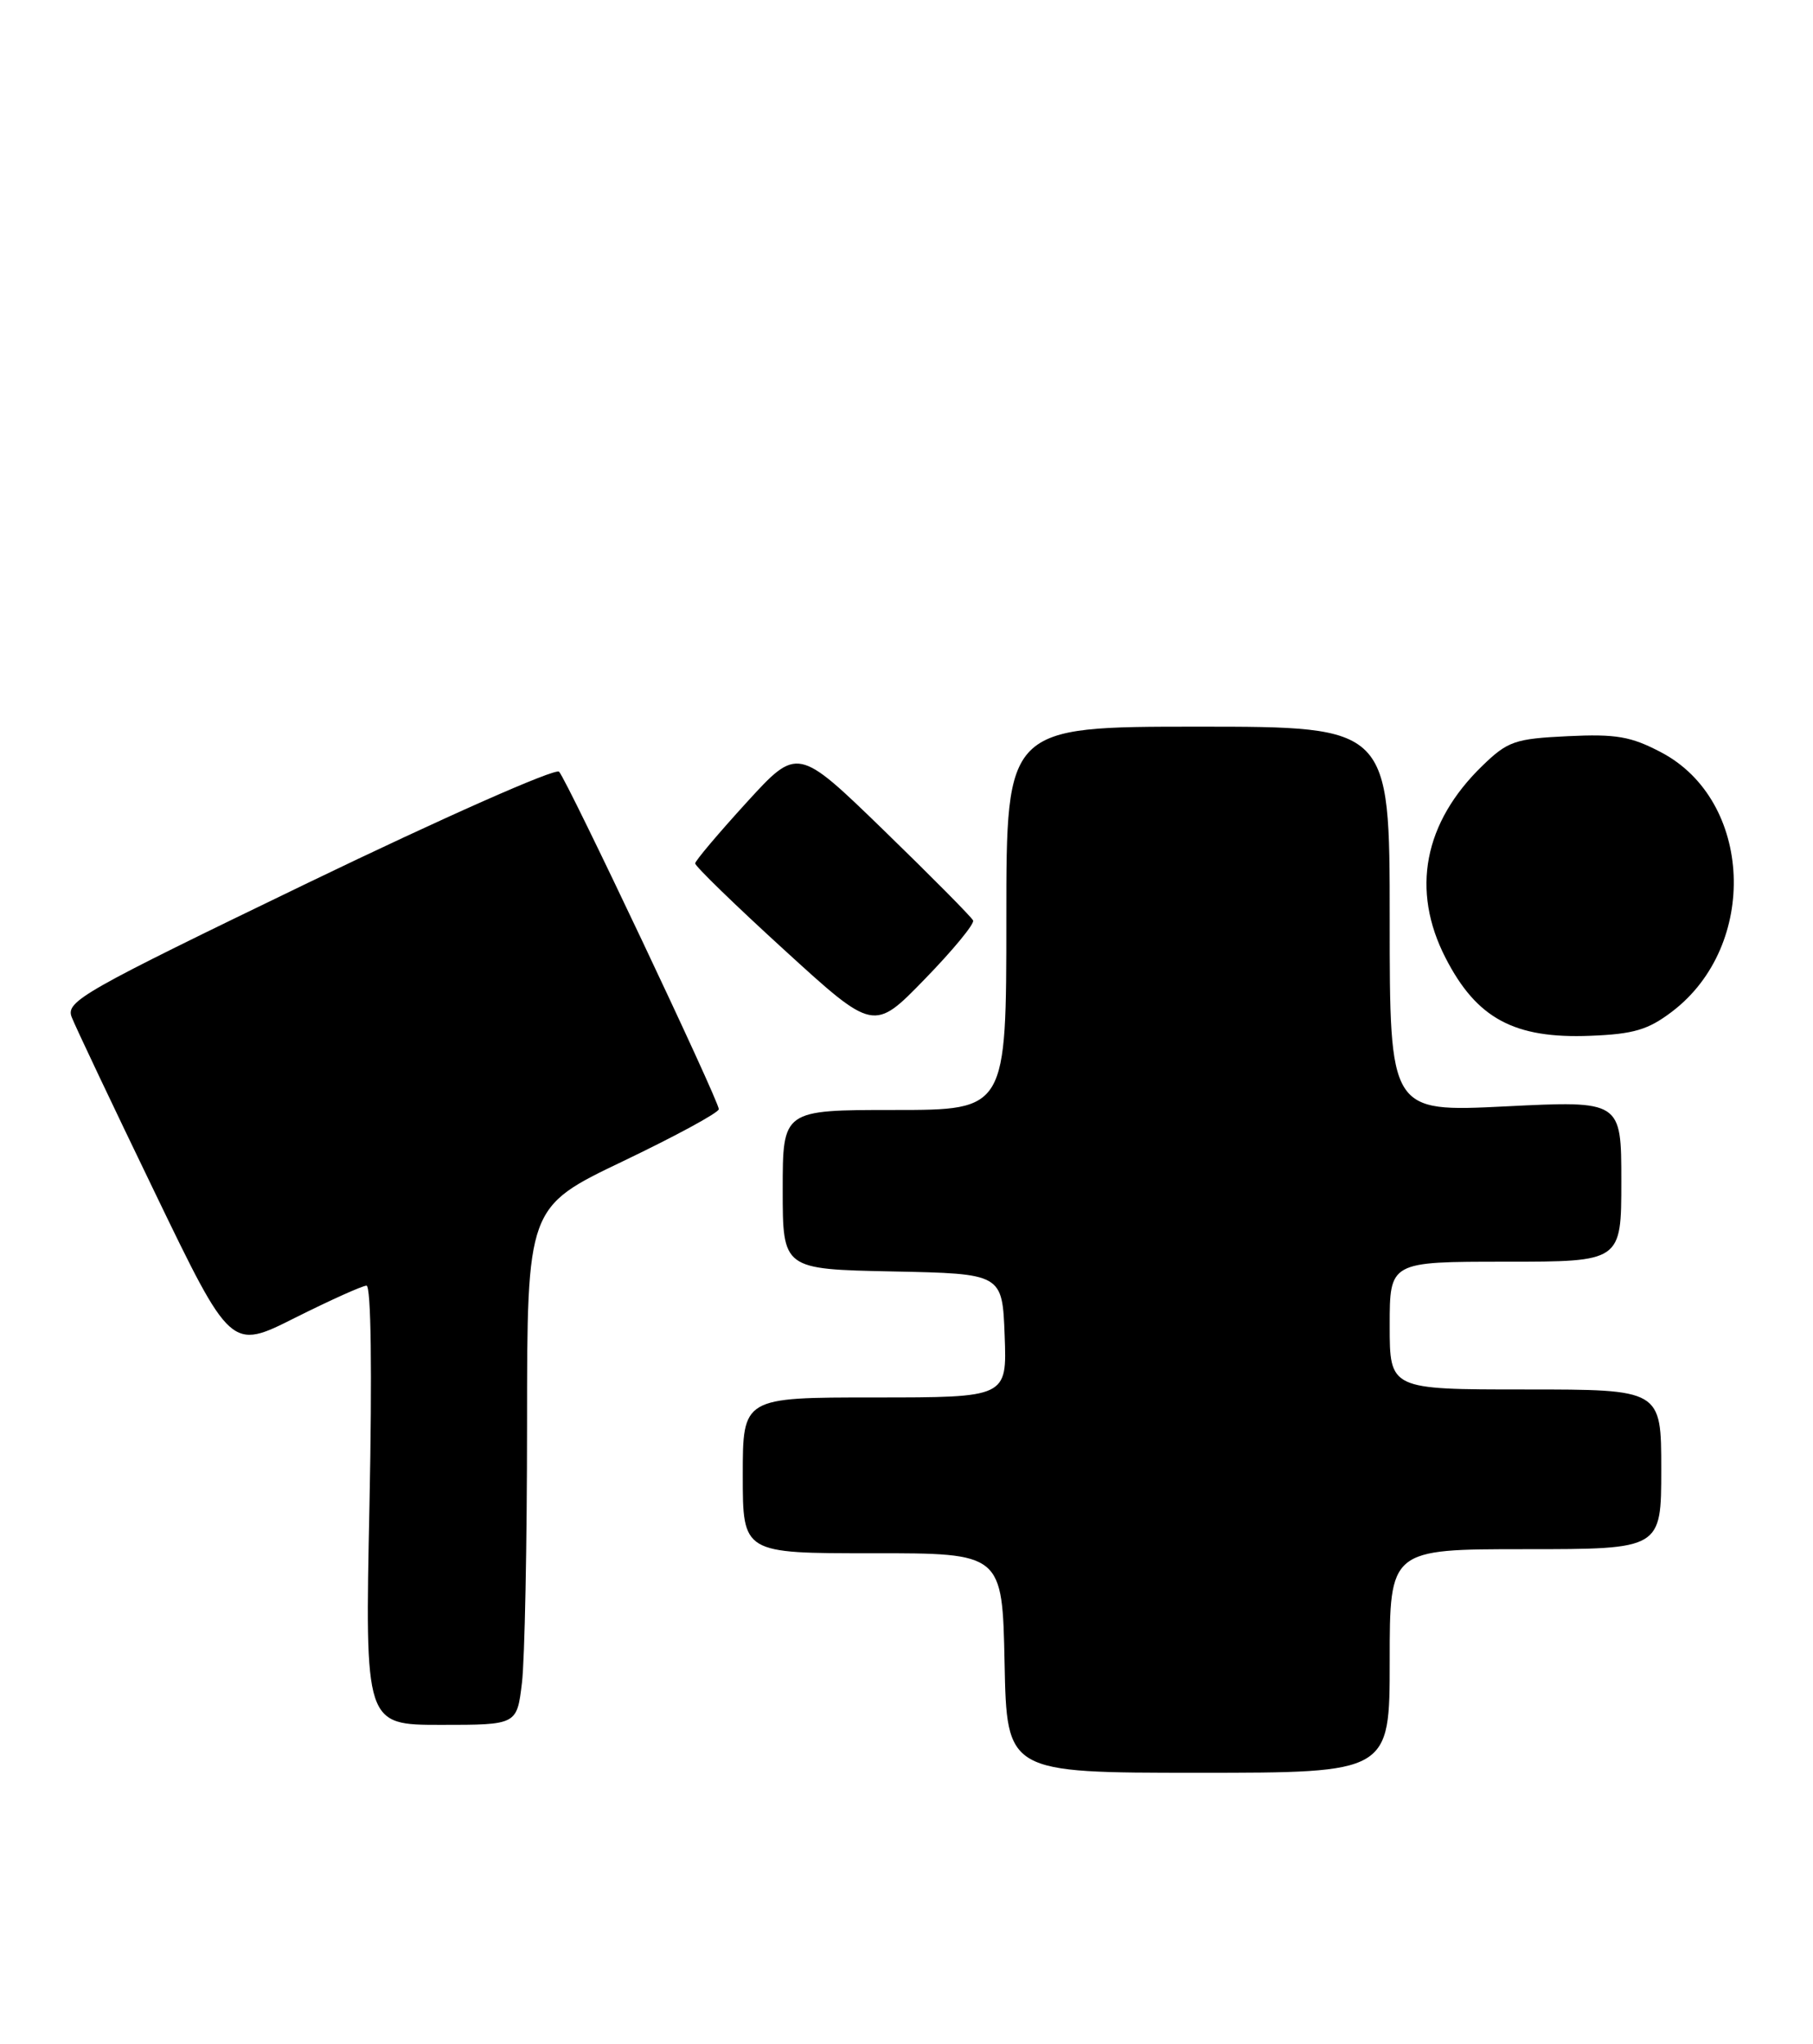 <?xml version="1.0" encoding="UTF-8" standalone="no"?>
<!DOCTYPE svg PUBLIC "-//W3C//DTD SVG 1.1//EN" "http://www.w3.org/Graphics/SVG/1.1/DTD/svg11.dtd" >
<svg xmlns="http://www.w3.org/2000/svg" xmlns:xlink="http://www.w3.org/1999/xlink" version="1.1" viewBox="0 0 227 256">
 <g >
 <path fill="currentColor"
d=" M 174.00 208.00 C 174.00 194.00 174.00 194.00 191.00 194.00 C 208.00 194.00 208.00 194.00 208.00 184.00 C 208.00 174.00 208.00 174.00 191.00 174.00 C 174.00 174.00 174.00 174.00 174.00 166.00 C 174.00 158.00 174.00 158.00 188.50 158.00 C 203.00 158.00 203.00 158.00 203.00 147.92 C 203.00 137.83 203.00 137.83 188.50 138.55 C 174.00 139.27 174.00 139.27 174.00 115.13 C 174.00 91.00 174.00 91.00 150.00 91.00 C 126.00 91.00 126.00 91.00 126.00 115.00 C 126.00 139.00 126.00 139.00 112.00 139.00 C 98.00 139.00 98.00 139.00 98.00 148.97 C 98.00 158.94 98.00 158.94 111.75 159.22 C 125.50 159.50 125.50 159.50 125.79 167.25 C 126.08 175.00 126.08 175.00 109.54 175.00 C 93.00 175.00 93.00 175.00 93.00 184.76 C 93.00 194.52 93.00 194.52 109.25 194.51 C 125.50 194.50 125.50 194.50 125.78 208.25 C 126.06 222.00 126.06 222.00 150.03 222.00 C 174.00 222.00 174.00 222.00 174.00 208.00 Z  M 65.35 210.75 C 65.70 207.86 65.99 193.27 65.99 178.33 C 66.00 151.16 66.00 151.16 78.00 145.42 C 84.60 142.26 90.00 139.33 90.00 138.90 C 90.00 137.82 71.01 97.70 70.00 96.64 C 69.54 96.16 55.44 102.41 38.66 110.51 C 10.26 124.23 8.20 125.40 8.98 127.38 C 9.43 128.54 14.10 138.40 19.36 149.28 C 28.91 169.07 28.91 169.07 36.93 165.03 C 41.35 162.82 45.38 161.00 45.89 161.00 C 46.46 161.00 46.60 171.73 46.26 188.50 C 45.69 216.00 45.69 216.00 55.21 216.00 C 64.72 216.00 64.72 216.00 65.35 210.75 Z  M 209.37 126.67 C 220.24 118.38 219.47 100.26 208.00 94.22 C 204.21 92.22 202.36 91.90 196.29 92.19 C 189.67 92.51 188.79 92.81 185.60 95.90 C 178.27 103.01 176.64 111.48 180.99 119.95 C 184.88 127.55 189.60 130.09 199.11 129.71 C 204.56 129.50 206.36 128.96 209.37 126.67 Z  M 121.84 115.27 C 121.65 114.85 116.63 109.78 110.68 104.00 C 99.86 93.50 99.86 93.50 93.47 100.50 C 89.96 104.35 87.06 107.78 87.04 108.12 C 87.02 108.46 92.04 113.34 98.20 118.96 C 109.40 129.19 109.40 129.19 115.79 122.61 C 119.30 119.00 122.03 115.69 121.84 115.27 Z "/>
</g>
</svg>